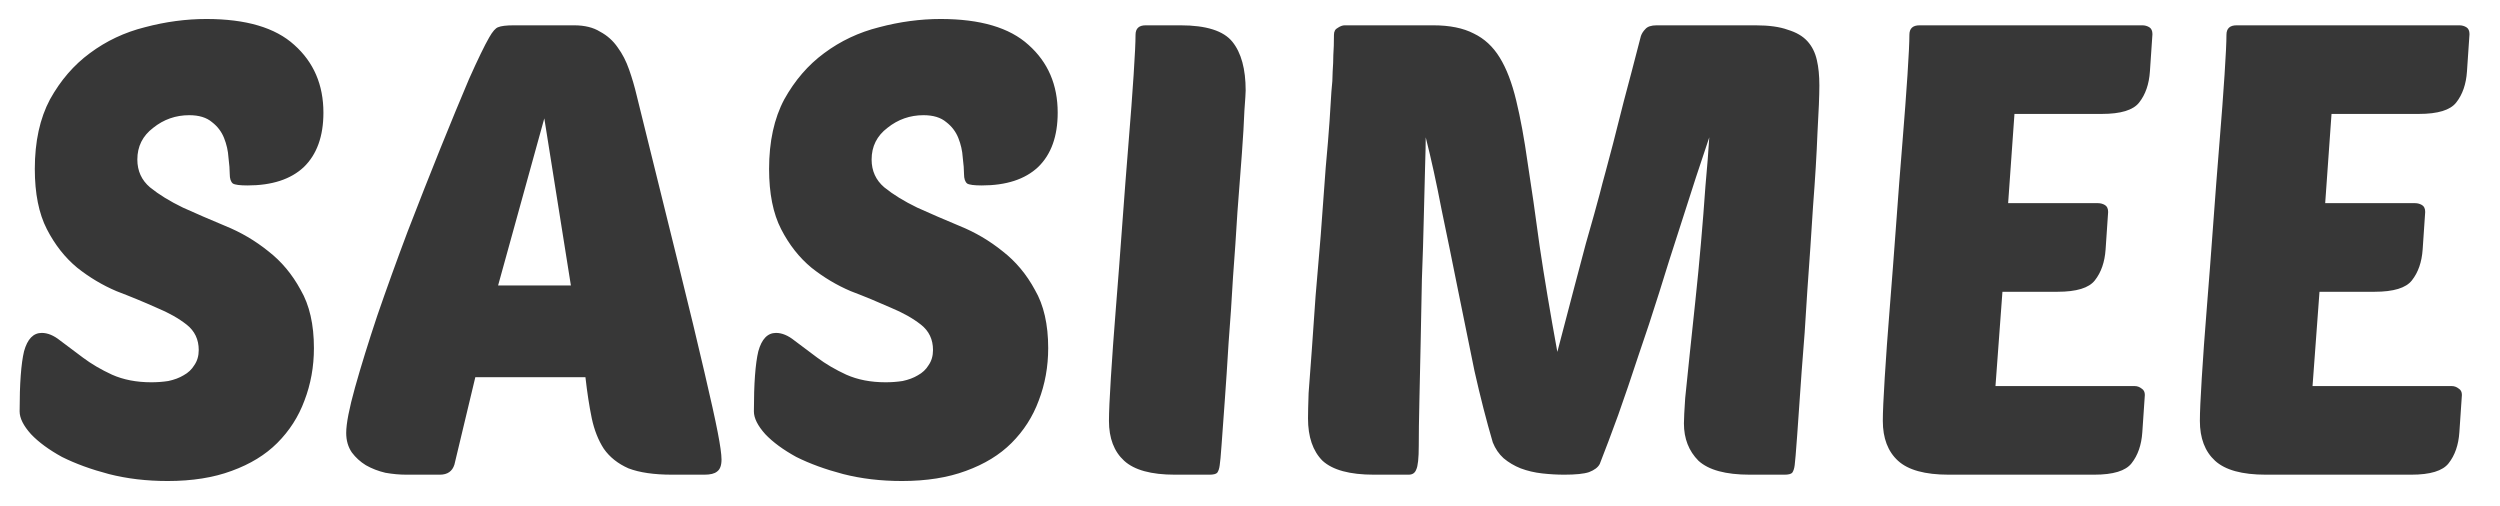 <svg width="79" height="16" viewBox="0 0 79 16" fill="none" xmlns="http://www.w3.org/2000/svg">
<path d="M6.52 0.6C7.773 0.6 8.7 0.873 9.3 1.42C9.913 1.967 10.22 2.68 10.22 3.56C10.22 4.307 10.013 4.88 9.6 5.28C9.187 5.667 8.593 5.86 7.82 5.86C7.58 5.86 7.427 5.84 7.36 5.8C7.293 5.747 7.26 5.647 7.26 5.5C7.26 5.367 7.247 5.193 7.22 4.98C7.207 4.767 7.16 4.56 7.08 4.36C7 4.16 6.873 3.993 6.7 3.86C6.527 3.713 6.287 3.64 5.98 3.64C5.553 3.64 5.173 3.773 4.84 4.04C4.507 4.293 4.34 4.627 4.34 5.04C4.34 5.4 4.473 5.693 4.74 5.92C5.02 6.147 5.367 6.36 5.78 6.56C6.193 6.747 6.64 6.94 7.12 7.14C7.613 7.34 8.067 7.607 8.48 7.94C8.893 8.26 9.233 8.667 9.5 9.16C9.78 9.64 9.92 10.253 9.92 11C9.92 11.587 9.82 12.14 9.62 12.66C9.433 13.167 9.147 13.613 8.76 14C8.387 14.373 7.907 14.667 7.32 14.88C6.747 15.093 6.073 15.2 5.3 15.2C4.633 15.2 4.013 15.127 3.44 14.98C2.88 14.833 2.387 14.653 1.96 14.44C1.547 14.213 1.22 13.973 0.98 13.72C0.74 13.453 0.62 13.213 0.62 13C0.62 12.12 0.667 11.487 0.76 11.1C0.867 10.713 1.053 10.52 1.32 10.52C1.507 10.52 1.7 10.6 1.9 10.76C2.113 10.92 2.353 11.1 2.62 11.3C2.887 11.5 3.193 11.68 3.54 11.84C3.9 12 4.313 12.08 4.78 12.08C4.967 12.08 5.147 12.067 5.32 12.04C5.507 12 5.667 11.94 5.8 11.86C5.947 11.78 6.06 11.673 6.14 11.54C6.233 11.407 6.28 11.247 6.28 11.06C6.28 10.727 6.153 10.46 5.9 10.26C5.647 10.06 5.327 9.88 4.94 9.72C4.553 9.547 4.133 9.373 3.68 9.2C3.24 9.013 2.827 8.767 2.44 8.46C2.053 8.14 1.733 7.733 1.48 7.24C1.227 6.747 1.1 6.113 1.1 5.34C1.1 4.473 1.26 3.74 1.58 3.14C1.913 2.54 2.333 2.053 2.84 1.68C3.36 1.293 3.94 1.02 4.58 0.86C5.233 0.687 5.88 0.6 6.52 0.6ZM18.14 0.8C18.474 0.8 18.747 0.867 18.96 1C19.187 1.12 19.374 1.287 19.52 1.5C19.667 1.7 19.787 1.933 19.88 2.2C19.974 2.467 20.054 2.74 20.12 3.02C20.654 5.18 21.094 6.96 21.44 8.36C21.787 9.76 22.06 10.893 22.26 11.76C22.46 12.613 22.6 13.247 22.68 13.66C22.76 14.073 22.8 14.36 22.8 14.52C22.8 14.707 22.754 14.833 22.66 14.9C22.58 14.967 22.447 15 22.26 15H21.24C20.667 15 20.207 14.933 19.86 14.8C19.527 14.653 19.267 14.447 19.08 14.18C18.907 13.913 18.78 13.593 18.7 13.22C18.62 12.833 18.554 12.4 18.5 11.92H15.02L14.36 14.68C14.294 14.893 14.14 15 13.9 15H12.84C12.627 15 12.407 14.98 12.18 14.94C11.954 14.887 11.747 14.807 11.56 14.7C11.387 14.593 11.24 14.46 11.12 14.3C11 14.127 10.94 13.92 10.94 13.68C10.94 13.387 11.034 12.907 11.22 12.24C11.407 11.573 11.64 10.82 11.92 9.98C12.214 9.127 12.534 8.24 12.88 7.32C13.24 6.387 13.587 5.507 13.92 4.68C14.254 3.853 14.554 3.127 14.82 2.5C15.1 1.873 15.314 1.433 15.46 1.18C15.567 0.993 15.66 0.887 15.74 0.86C15.834 0.82 16 0.8 16.24 0.8H18.14ZM15.74 9.02H18.04L17.2 3.74L15.74 9.02ZM29.723 0.6C30.977 0.6 31.903 0.873 32.503 1.42C33.117 1.967 33.423 2.68 33.423 3.56C33.423 4.307 33.217 4.88 32.803 5.28C32.39 5.667 31.797 5.86 31.023 5.86C30.783 5.86 30.63 5.84 30.563 5.8C30.497 5.747 30.463 5.647 30.463 5.5C30.463 5.367 30.45 5.193 30.423 4.98C30.41 4.767 30.363 4.56 30.283 4.36C30.203 4.16 30.076 3.993 29.903 3.86C29.73 3.713 29.49 3.64 29.183 3.64C28.756 3.64 28.377 3.773 28.043 4.04C27.71 4.293 27.543 4.627 27.543 5.04C27.543 5.4 27.677 5.693 27.943 5.92C28.223 6.147 28.57 6.36 28.983 6.56C29.396 6.747 29.843 6.94 30.323 7.14C30.817 7.34 31.27 7.607 31.683 7.94C32.096 8.26 32.437 8.667 32.703 9.16C32.983 9.64 33.123 10.253 33.123 11C33.123 11.587 33.023 12.14 32.823 12.66C32.636 13.167 32.35 13.613 31.963 14C31.59 14.373 31.11 14.667 30.523 14.88C29.95 15.093 29.276 15.2 28.503 15.2C27.837 15.2 27.216 15.127 26.643 14.98C26.083 14.833 25.59 14.653 25.163 14.44C24.75 14.213 24.423 13.973 24.183 13.72C23.943 13.453 23.823 13.213 23.823 13C23.823 12.12 23.87 11.487 23.963 11.1C24.07 10.713 24.256 10.52 24.523 10.52C24.71 10.52 24.903 10.6 25.103 10.76C25.317 10.92 25.556 11.1 25.823 11.3C26.09 11.5 26.396 11.68 26.743 11.84C27.103 12 27.517 12.08 27.983 12.08C28.17 12.08 28.35 12.067 28.523 12.04C28.71 12 28.87 11.94 29.003 11.86C29.15 11.78 29.263 11.673 29.343 11.54C29.436 11.407 29.483 11.247 29.483 11.06C29.483 10.727 29.357 10.46 29.103 10.26C28.85 10.06 28.53 9.88 28.143 9.72C27.756 9.547 27.337 9.373 26.883 9.2C26.443 9.013 26.03 8.767 25.643 8.46C25.256 8.14 24.936 7.733 24.683 7.24C24.43 6.747 24.303 6.113 24.303 5.34C24.303 4.473 24.463 3.74 24.783 3.14C25.116 2.54 25.537 2.053 26.043 1.68C26.563 1.293 27.143 1.02 27.783 0.86C28.436 0.687 29.083 0.6 29.723 0.6ZM37.123 15C36.377 15 35.843 14.853 35.523 14.56C35.203 14.267 35.043 13.847 35.043 13.3C35.043 13.033 35.063 12.58 35.103 11.94C35.143 11.287 35.197 10.547 35.263 9.72C35.33 8.893 35.397 8.02 35.463 7.1C35.53 6.18 35.597 5.313 35.663 4.5C35.73 3.687 35.783 2.973 35.823 2.36C35.863 1.747 35.883 1.327 35.883 1.1C35.883 0.9 35.99 0.8 36.203 0.8H37.303C38.117 0.8 38.663 0.973 38.943 1.32C39.223 1.667 39.363 2.18 39.363 2.86C39.363 2.927 39.35 3.14 39.323 3.5C39.31 3.86 39.283 4.313 39.243 4.86C39.203 5.407 39.157 6.02 39.103 6.7C39.063 7.367 39.017 8.053 38.963 8.76C38.923 9.467 38.877 10.16 38.823 10.84C38.783 11.507 38.743 12.113 38.703 12.66C38.663 13.207 38.63 13.667 38.603 14.04C38.577 14.4 38.557 14.62 38.543 14.7C38.53 14.807 38.503 14.887 38.463 14.94C38.423 14.98 38.343 15 38.223 15H37.123ZM54.013 4.34C53.906 4.66 53.766 5.08 53.593 5.6C53.432 6.107 53.252 6.667 53.053 7.28C52.852 7.893 52.646 8.547 52.432 9.24C52.219 9.92 51.999 10.587 51.773 11.24C51.559 11.893 51.346 12.52 51.133 13.12C50.919 13.707 50.726 14.22 50.553 14.66C50.499 14.767 50.386 14.853 50.212 14.92C50.053 14.973 49.792 15 49.432 15C49.206 15 48.972 14.987 48.733 14.96C48.492 14.933 48.266 14.88 48.053 14.8C47.852 14.72 47.672 14.613 47.513 14.48C47.366 14.347 47.252 14.18 47.172 13.98C46.972 13.3 46.779 12.547 46.593 11.72C46.419 10.88 46.246 10.027 46.072 9.16C45.899 8.293 45.726 7.447 45.553 6.62C45.392 5.78 45.226 5.02 45.053 4.34C45.053 4.527 45.046 4.847 45.032 5.3C45.019 5.753 45.006 6.28 44.992 6.88C44.979 7.48 44.959 8.127 44.932 8.82C44.919 9.513 44.906 10.193 44.892 10.86C44.879 11.513 44.866 12.127 44.852 12.7C44.839 13.26 44.833 13.72 44.833 14.08C44.833 14.48 44.806 14.733 44.752 14.84C44.712 14.947 44.633 15 44.513 15H43.413C42.653 15 42.112 14.853 41.792 14.56C41.486 14.253 41.333 13.807 41.333 13.22C41.333 13.06 41.339 12.793 41.352 12.42C41.379 12.033 41.413 11.58 41.453 11.06C41.492 10.54 41.532 9.973 41.572 9.36C41.626 8.733 41.679 8.1 41.733 7.46C41.799 6.593 41.852 5.873 41.892 5.3C41.946 4.713 41.986 4.227 42.013 3.84C42.039 3.453 42.059 3.14 42.072 2.9C42.099 2.66 42.112 2.447 42.112 2.26C42.126 2.073 42.133 1.9 42.133 1.74C42.146 1.567 42.153 1.353 42.153 1.1C42.153 0.993 42.193 0.92 42.273 0.88C42.352 0.827 42.426 0.8 42.492 0.8H45.292C45.812 0.8 46.239 0.887 46.572 1.06C46.906 1.22 47.179 1.473 47.392 1.82C47.606 2.167 47.779 2.62 47.913 3.18C48.046 3.727 48.166 4.38 48.273 5.14C48.392 5.9 48.519 6.78 48.653 7.78C48.799 8.767 48.986 9.88 49.212 11.12C49.426 10.293 49.606 9.607 49.752 9.06C49.899 8.513 50.019 8.06 50.112 7.7C50.219 7.327 50.306 7.02 50.373 6.78C50.439 6.54 50.499 6.32 50.553 6.12C50.606 5.907 50.666 5.68 50.733 5.44C50.799 5.2 50.879 4.9 50.972 4.54C51.066 4.18 51.179 3.733 51.312 3.2C51.459 2.653 51.639 1.967 51.852 1.14C51.879 1.06 51.926 0.987 51.992 0.92C52.059 0.84 52.179 0.8 52.352 0.8H55.472C55.899 0.8 56.239 0.847 56.492 0.94C56.759 1.02 56.966 1.14 57.112 1.3C57.259 1.46 57.359 1.66 57.413 1.9C57.466 2.127 57.492 2.393 57.492 2.7C57.492 3.007 57.472 3.507 57.432 4.2C57.406 4.88 57.359 5.653 57.292 6.52C57.239 7.373 57.179 8.26 57.112 9.18C57.059 10.1 56.999 10.953 56.932 11.74C56.879 12.527 56.833 13.193 56.792 13.74C56.752 14.287 56.726 14.607 56.712 14.7C56.699 14.807 56.672 14.887 56.633 14.94C56.593 14.98 56.513 15 56.392 15H55.292C54.532 15 53.992 14.853 53.672 14.56C53.366 14.253 53.212 13.86 53.212 13.38C53.212 13.233 53.226 12.967 53.252 12.58C53.292 12.193 53.339 11.74 53.392 11.22C53.446 10.7 53.506 10.133 53.572 9.52C53.639 8.893 53.699 8.273 53.752 7.66C53.806 7.047 53.852 6.453 53.892 5.88C53.946 5.293 53.986 4.78 54.013 4.34ZM61.577 15C60.83 15 60.297 14.853 59.977 14.56C59.657 14.267 59.497 13.847 59.497 13.3C59.497 13.033 59.517 12.58 59.557 11.94C59.597 11.287 59.65 10.547 59.717 9.72C59.783 8.893 59.85 8.02 59.917 7.1C59.983 6.18 60.05 5.313 60.117 4.5C60.183 3.687 60.237 2.973 60.277 2.36C60.317 1.747 60.337 1.327 60.337 1.1C60.337 0.9 60.443 0.8 60.657 0.8H67.697C67.777 0.8 67.85 0.82 67.917 0.86C67.983 0.9 68.017 0.973 68.017 1.08L67.937 2.26C67.91 2.66 67.797 2.987 67.597 3.24C67.41 3.48 67.017 3.6 66.417 3.6H63.657L63.457 6.42H66.297C66.377 6.42 66.45 6.44 66.517 6.48C66.583 6.52 66.617 6.593 66.617 6.7L66.537 7.88C66.51 8.28 66.397 8.607 66.197 8.86C66.01 9.1 65.617 9.22 65.017 9.22H63.277L63.057 12.2H67.457C67.537 12.2 67.61 12.227 67.677 12.28C67.743 12.32 67.777 12.387 67.777 12.48L67.697 13.66C67.67 14.06 67.557 14.387 67.357 14.64C67.17 14.88 66.777 15 66.177 15H61.577ZM71.596 15C70.849 15 70.316 14.853 69.996 14.56C69.676 14.267 69.516 13.847 69.516 13.3C69.516 13.033 69.536 12.58 69.576 11.94C69.616 11.287 69.669 10.547 69.736 9.72C69.803 8.893 69.869 8.02 69.936 7.1C70.003 6.18 70.069 5.313 70.136 4.5C70.203 3.687 70.256 2.973 70.296 2.36C70.336 1.747 70.356 1.327 70.356 1.1C70.356 0.9 70.463 0.8 70.676 0.8H77.716C77.796 0.8 77.869 0.82 77.936 0.86C78.003 0.9 78.036 0.973 78.036 1.08L77.956 2.26C77.929 2.66 77.816 2.987 77.616 3.24C77.429 3.48 77.036 3.6 76.436 3.6H73.676L73.476 6.42H76.316C76.396 6.42 76.469 6.44 76.536 6.48C76.603 6.52 76.636 6.593 76.636 6.7L76.556 7.88C76.529 8.28 76.416 8.607 76.216 8.86C76.029 9.1 75.636 9.22 75.036 9.22H73.296L73.076 12.2H77.476C77.556 12.2 77.629 12.227 77.696 12.28C77.763 12.32 77.796 12.387 77.796 12.48L77.716 13.66C77.689 14.06 77.576 14.387 77.376 14.64C77.189 14.88 76.796 15 76.196 15H71.596Z" fill="#373737"/>
</svg>
